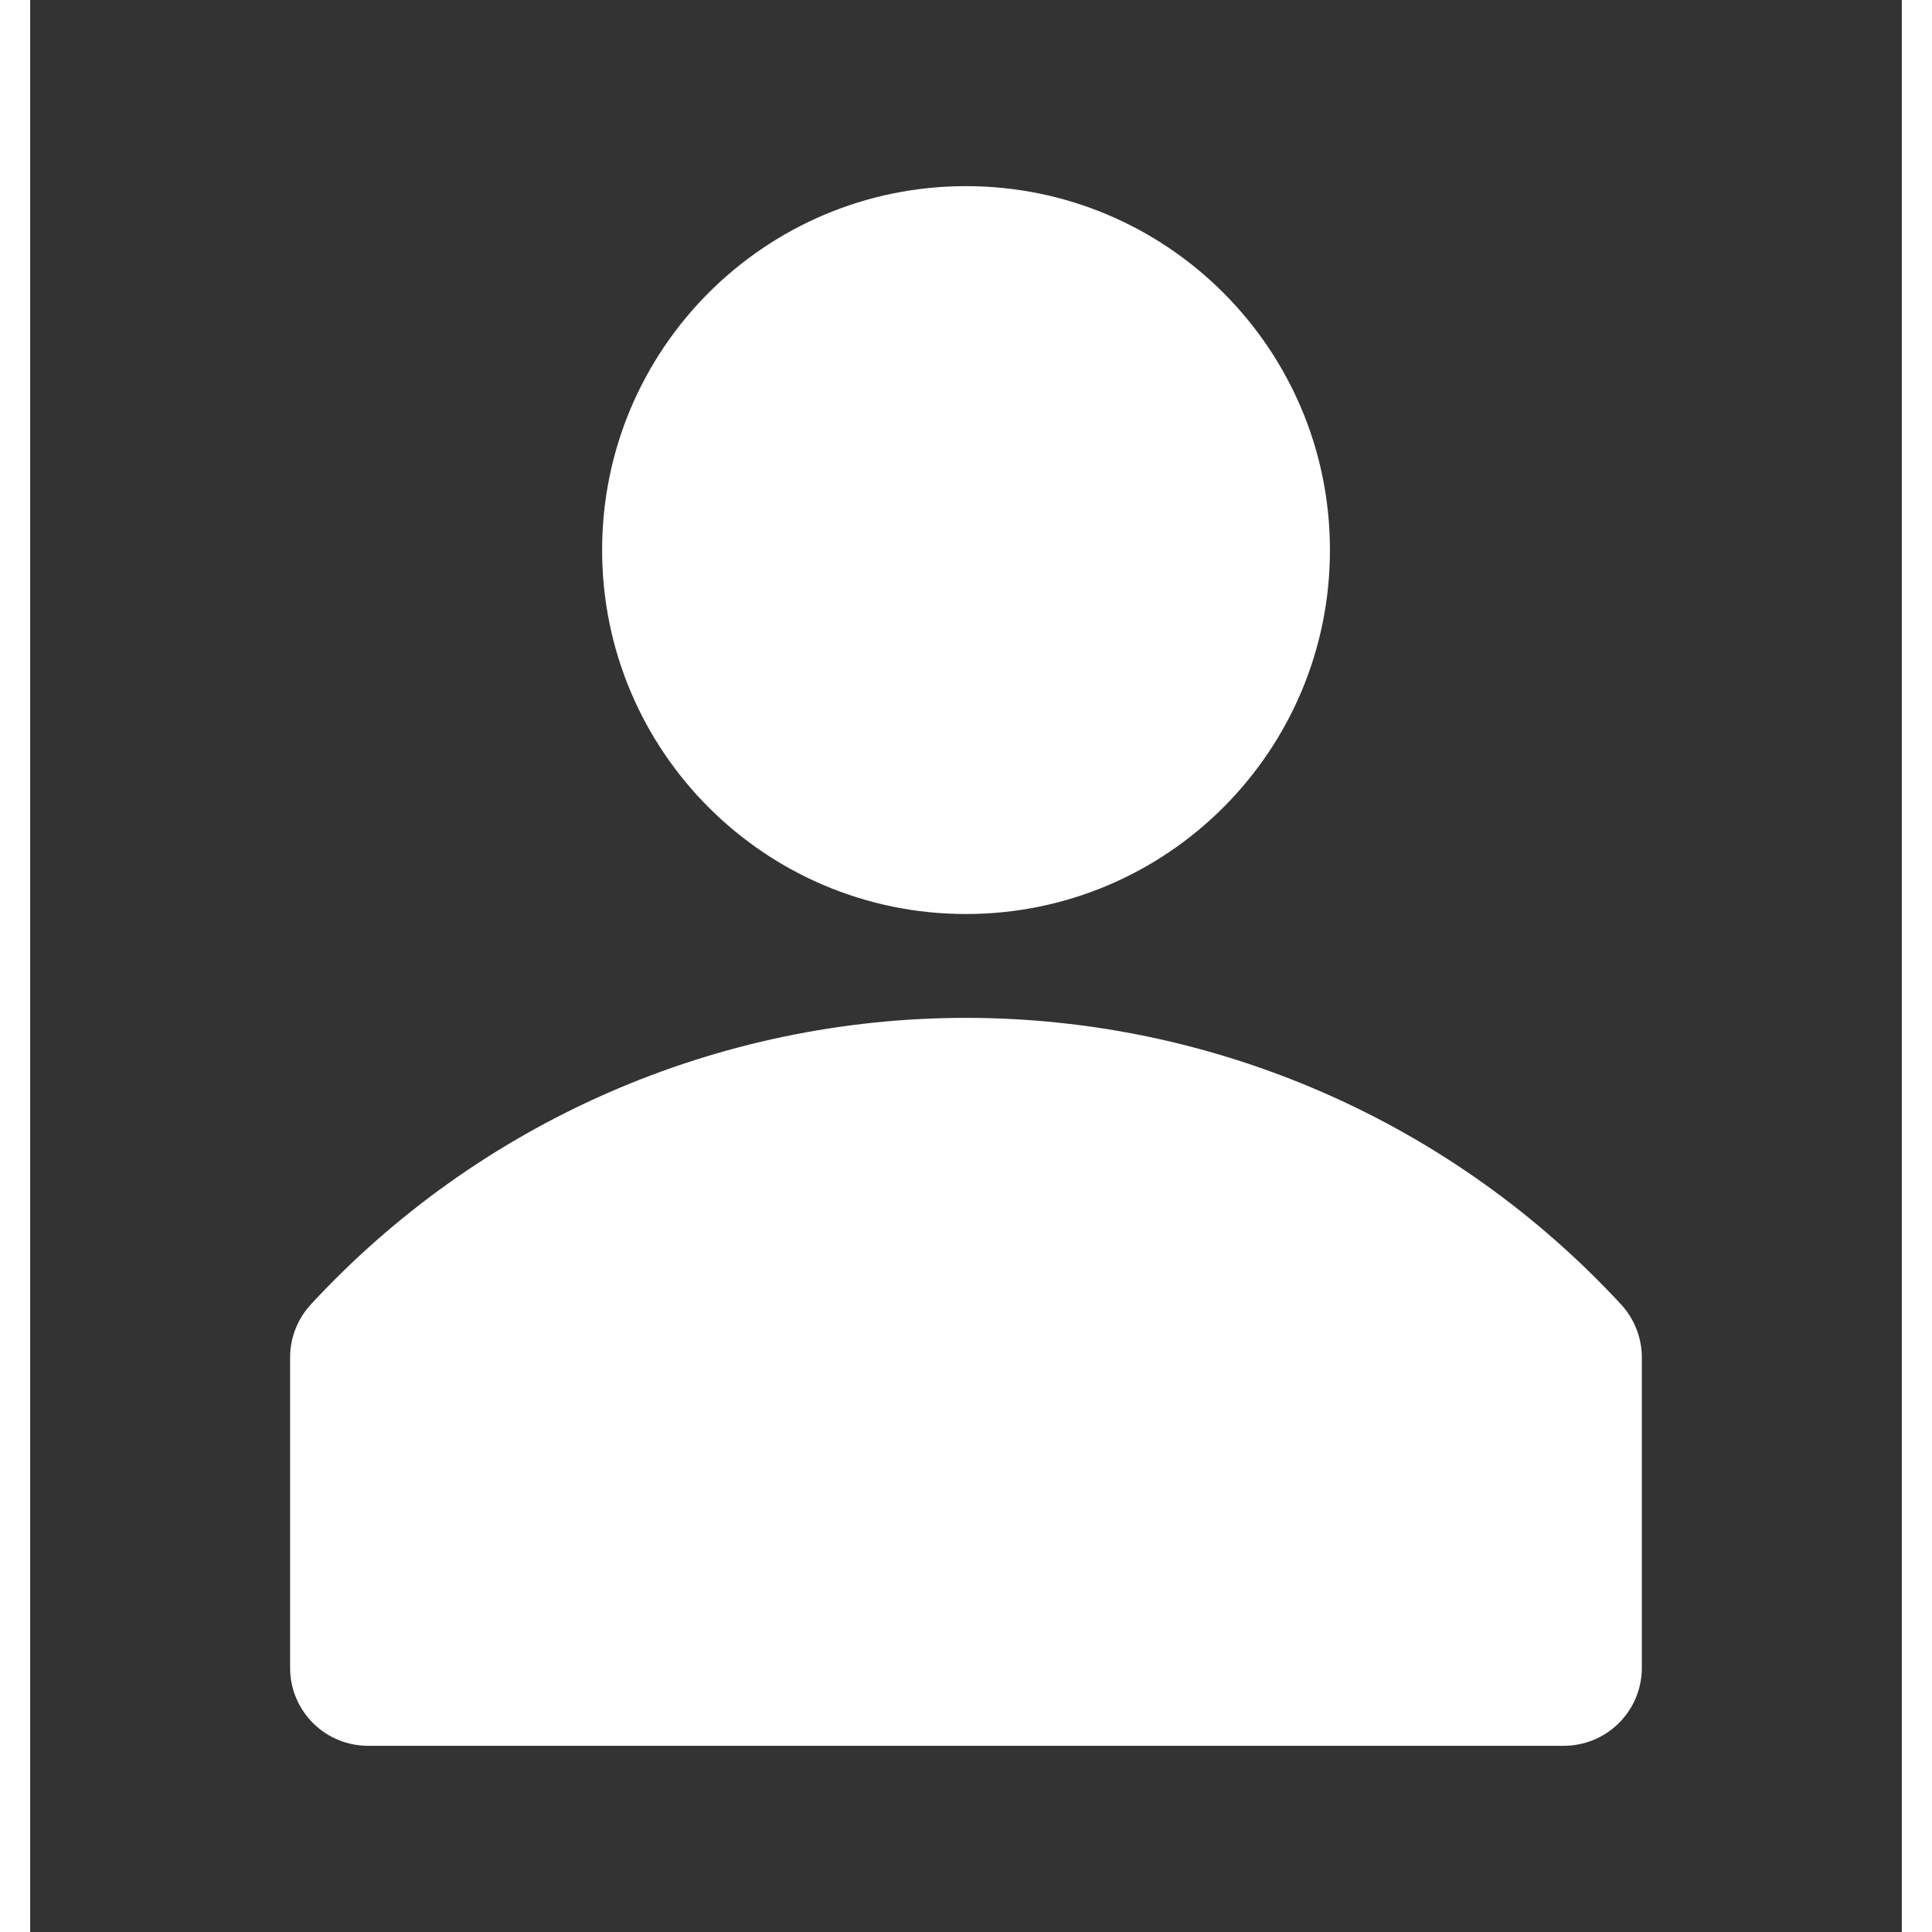 <svg width="26" height="26" viewBox="0 0 31 32" fill="none" xmlns="http://www.w3.org/2000/svg">
<rect x="0" y="0" width="31" height="32" fill="#333333" stroke="none"/>
<g clip-path="url(#clip0_1609_2690)">
<path d="M26.358 21.614C24.974 20.115 23.295 18.918 21.426 18.1C19.557 17.282 17.539 16.859 15.499 16.859C13.459 16.859 11.441 17.282 9.572 18.1C7.703 18.918 6.024 20.115 4.641 21.614C4.427 21.85 4.307 22.157 4.305 22.475V27.642C4.309 27.981 4.447 28.305 4.689 28.544C4.931 28.783 5.257 28.916 5.596 28.916H25.402C25.744 28.916 26.073 28.78 26.315 28.538C26.558 28.296 26.694 27.967 26.694 27.625V22.458C26.687 22.145 26.567 21.846 26.358 21.614Z" fill="white"/>
<path d="M15.5 15.139C18.829 15.139 21.528 12.44 21.528 9.111C21.528 5.782 18.829 3.083 15.5 3.083C12.171 3.083 9.473 5.782 9.473 9.111C9.473 12.44 12.171 15.139 15.5 15.139Z" fill="white"/>
</g>
<defs>
<clipPath id="clip0_1609_2690">
<rect width="31" height="31" fill="white" transform="translate(0 0.5)"/>
</clipPath>
</defs>
</svg>
